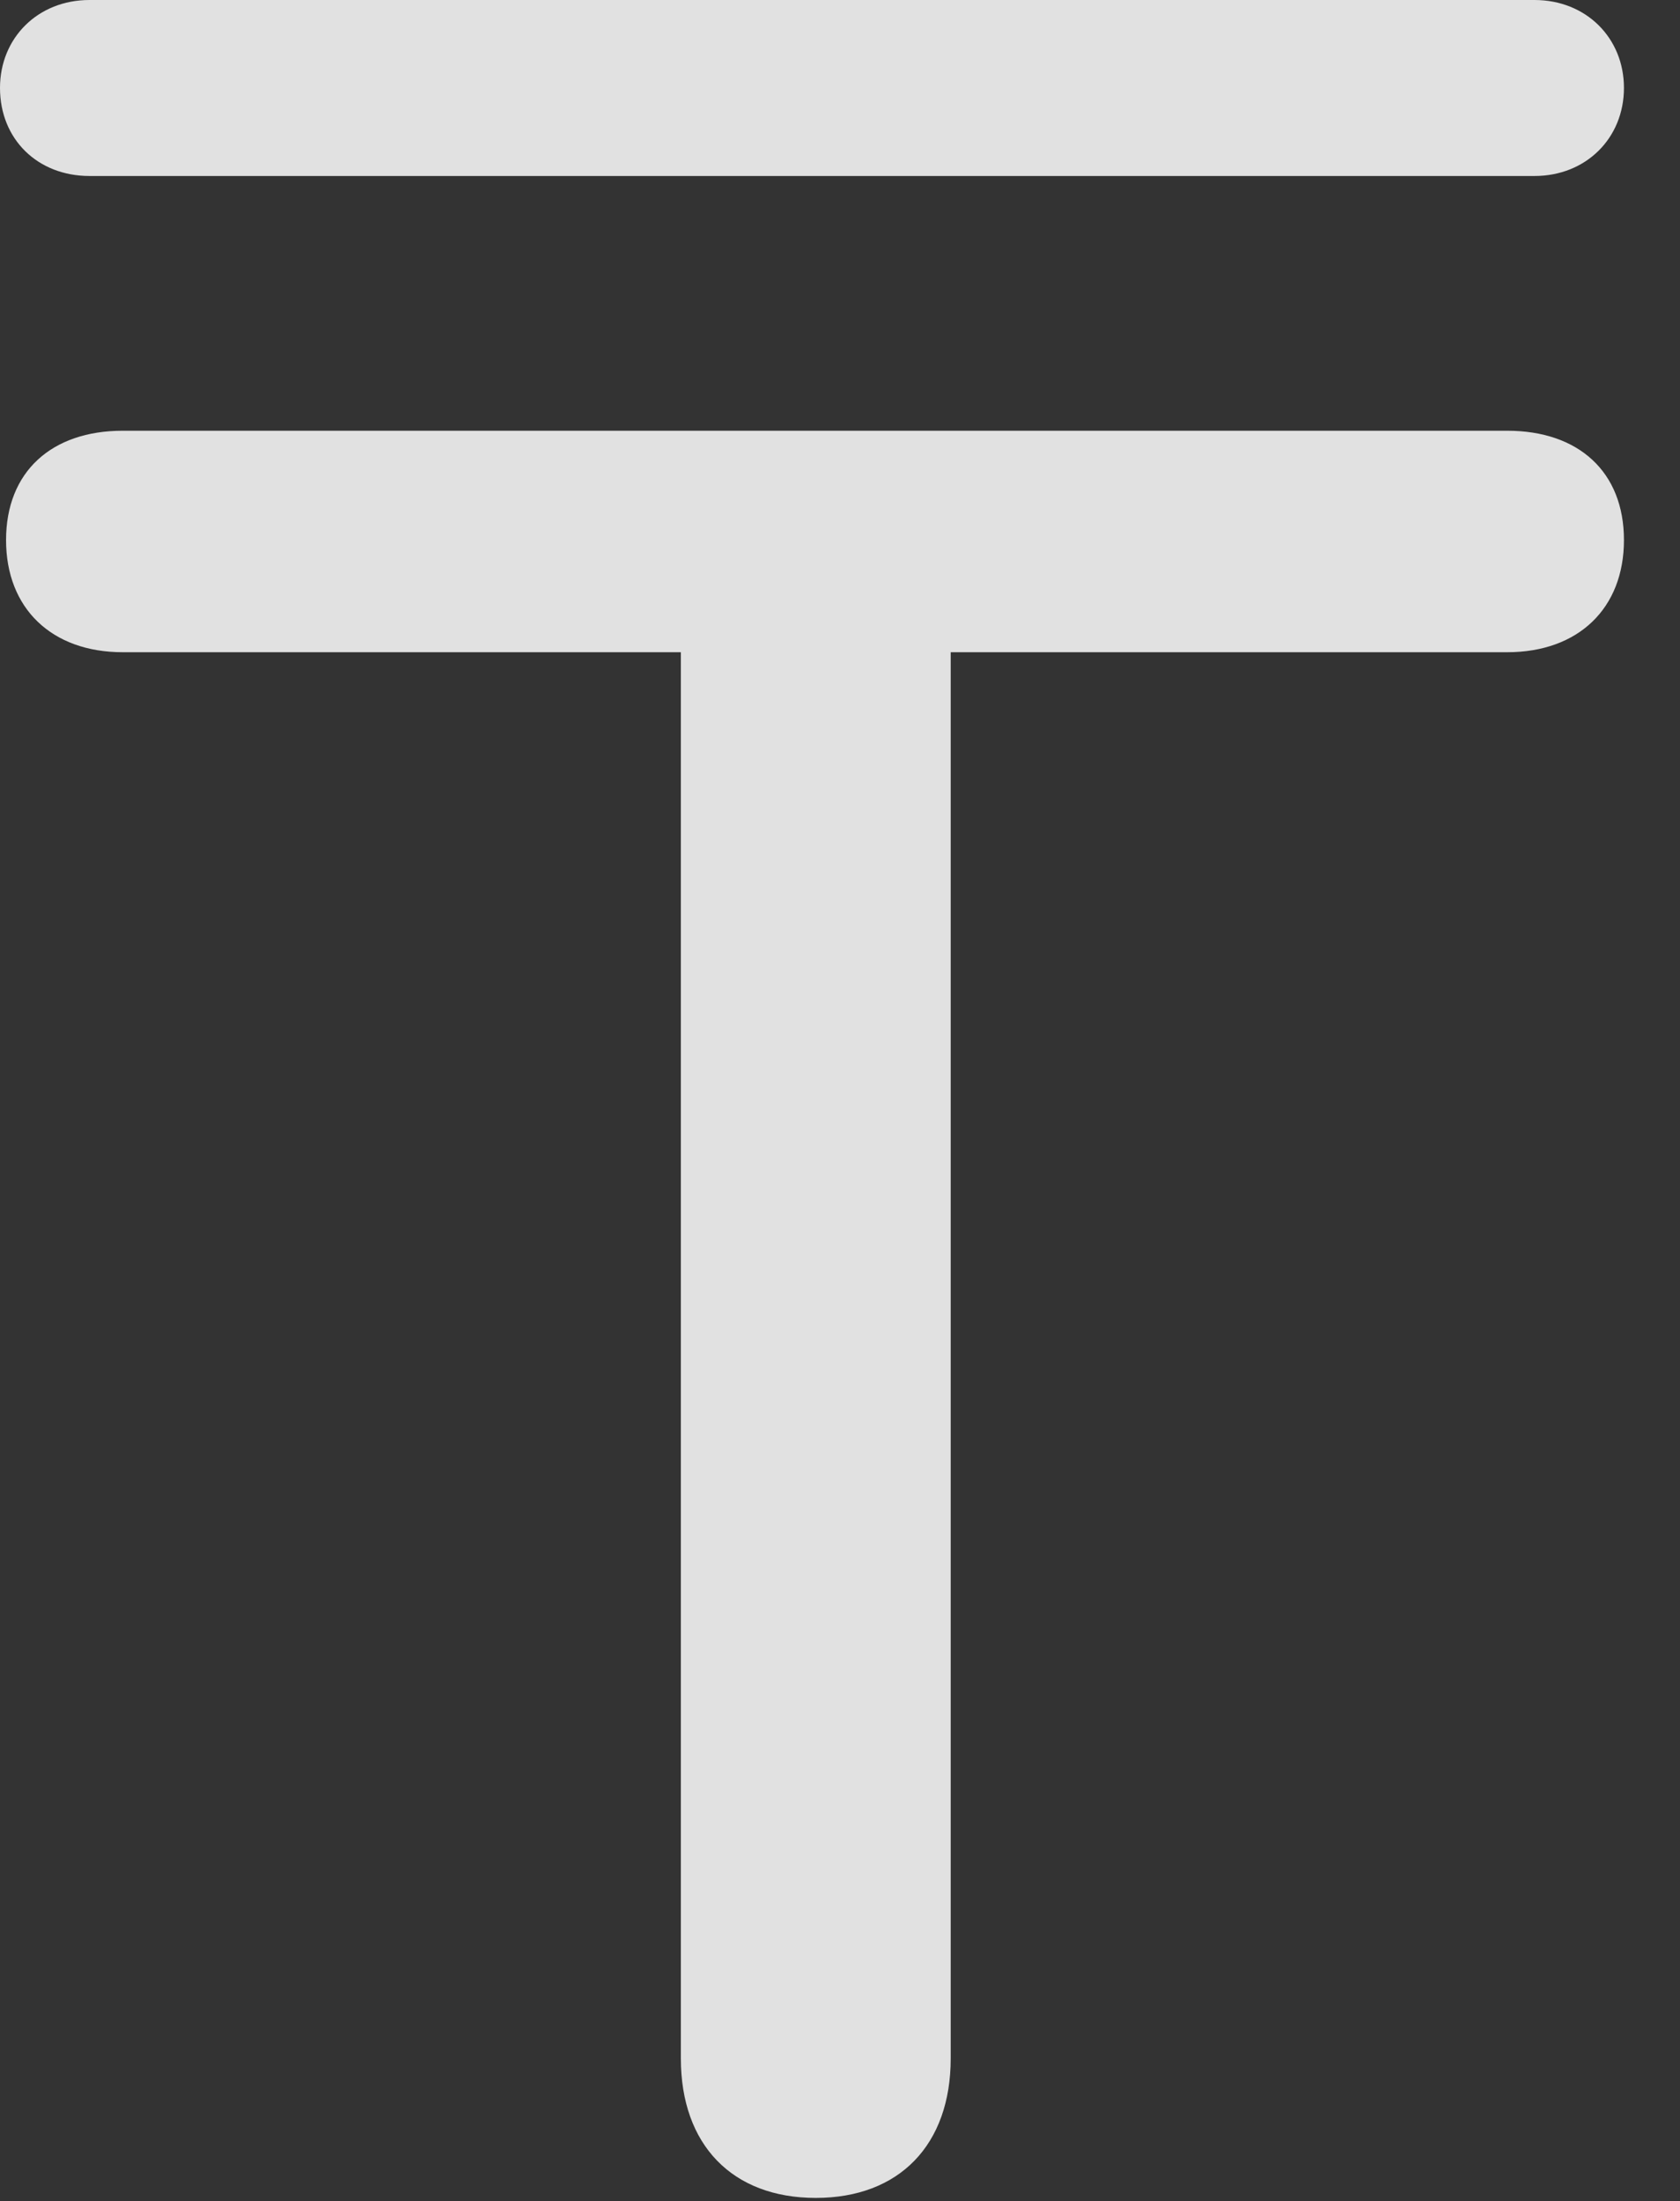 <?xml version="1.0" encoding="UTF-8"?>
<!--Generator: Apple Native CoreSVG 326-->
<!DOCTYPE svg
PUBLIC "-//W3C//DTD SVG 1.1//EN"
       "http://www.w3.org/Graphics/SVG/1.1/DTD/svg11.dtd">
<svg version="1.1" xmlns="http://www.w3.org/2000/svg" xmlns:xlink="http://www.w3.org/1999/xlink" viewBox="0 0 10.82 14.17">
 <rect x="0" y="0" width="10.82" height="14.17" fill="#333333" stroke="none"/>
 <g>
  <rect height="14.17" opacity="0" width="10.82" x="0" y="0"/>
  <path d="M5.254 14.15C5.791 14.15 6.123 13.809 6.123 13.252L6.123 4.199L9.707 4.199C10.166 4.199 10.459 3.916 10.459 3.477C10.459 3.037 10.166 2.773 9.707 2.773L0.791 2.773C0.332 2.773 0.039 3.037 0.039 3.477C0.039 3.916 0.332 4.199 0.791 4.199L4.385 4.199L4.385 13.252C4.385 13.809 4.717 14.15 5.254 14.15ZM0 0.566C0 0.898 0.244 1.133 0.576 1.133L9.883 1.133C10.215 1.133 10.459 0.889 10.459 0.566C10.459 0.244 10.215 0 9.883 0L0.576 0C0.244 0 0 0.244 0 0.566Z" fill="white" fill-opacity="0.85"/>
 </g>
</svg>
